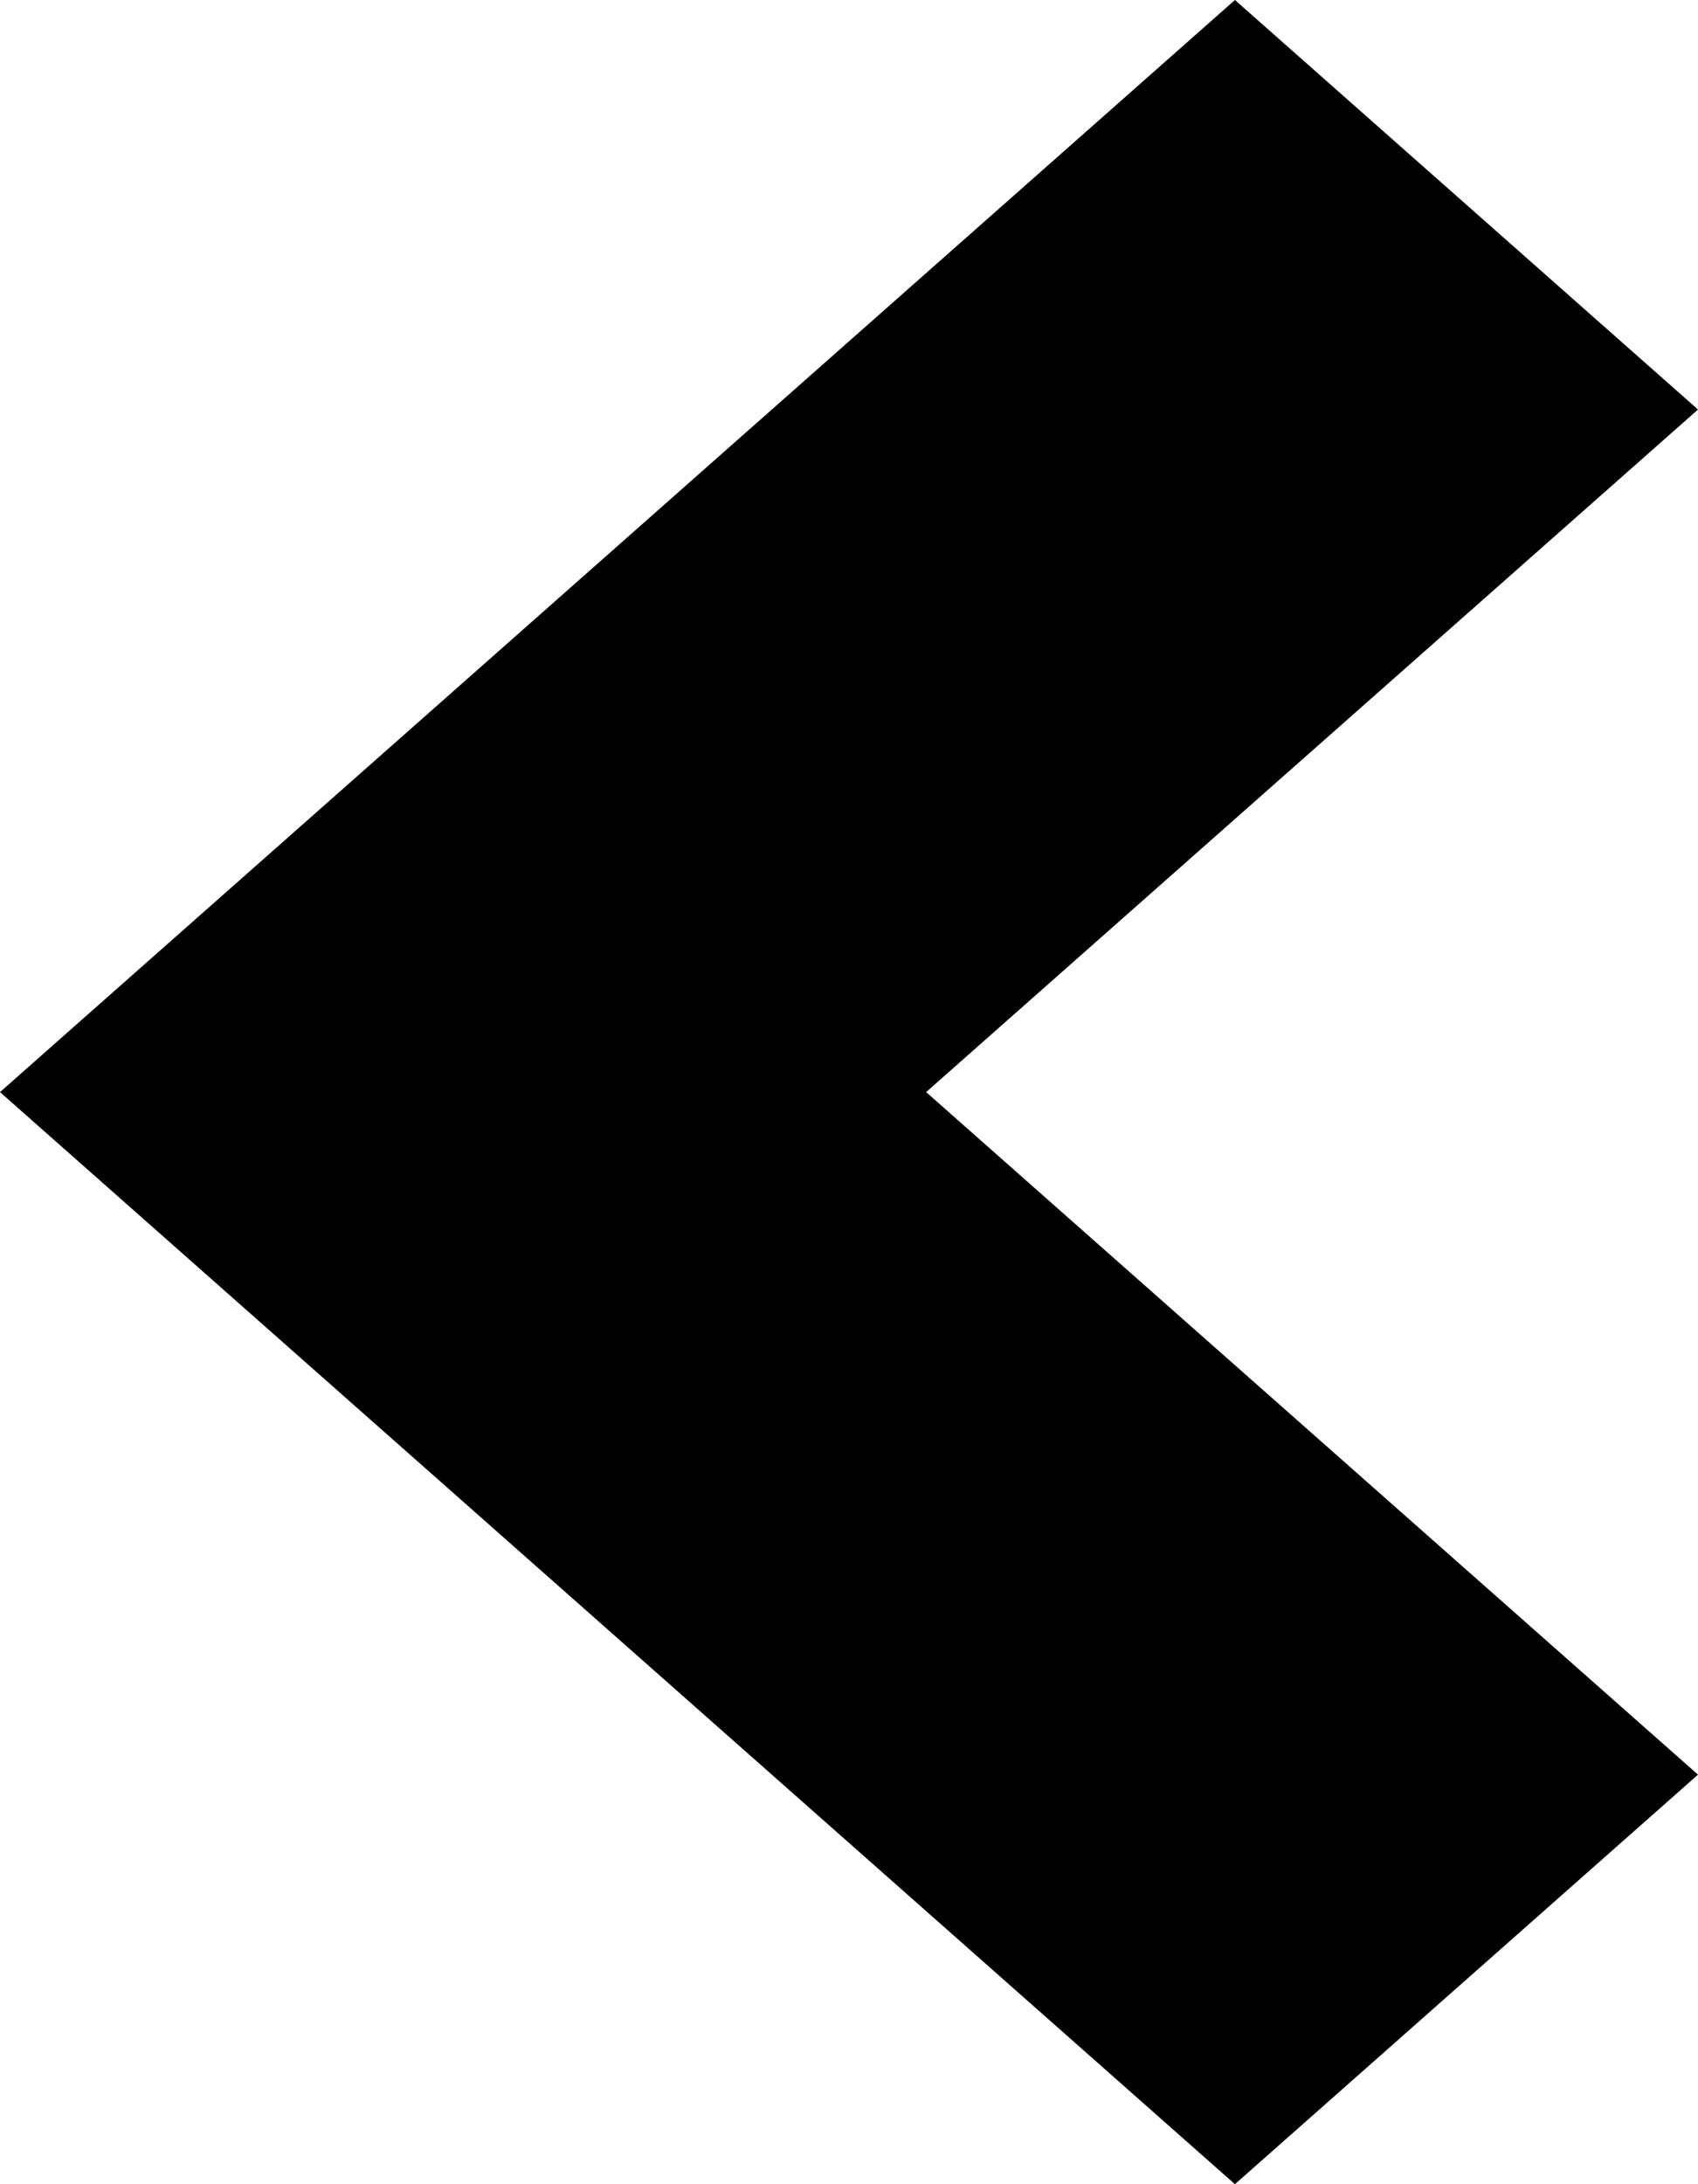 <svg width="14" height="18" viewBox="0 0 14 18" fill="none" xmlns="http://www.w3.org/2000/svg">
<path id="Vector" d="M10.182 0L0 9L10.182 18L14 14.625L7.636 9L14 3.375L10.182 0Z" fill="black"/>
</svg>
